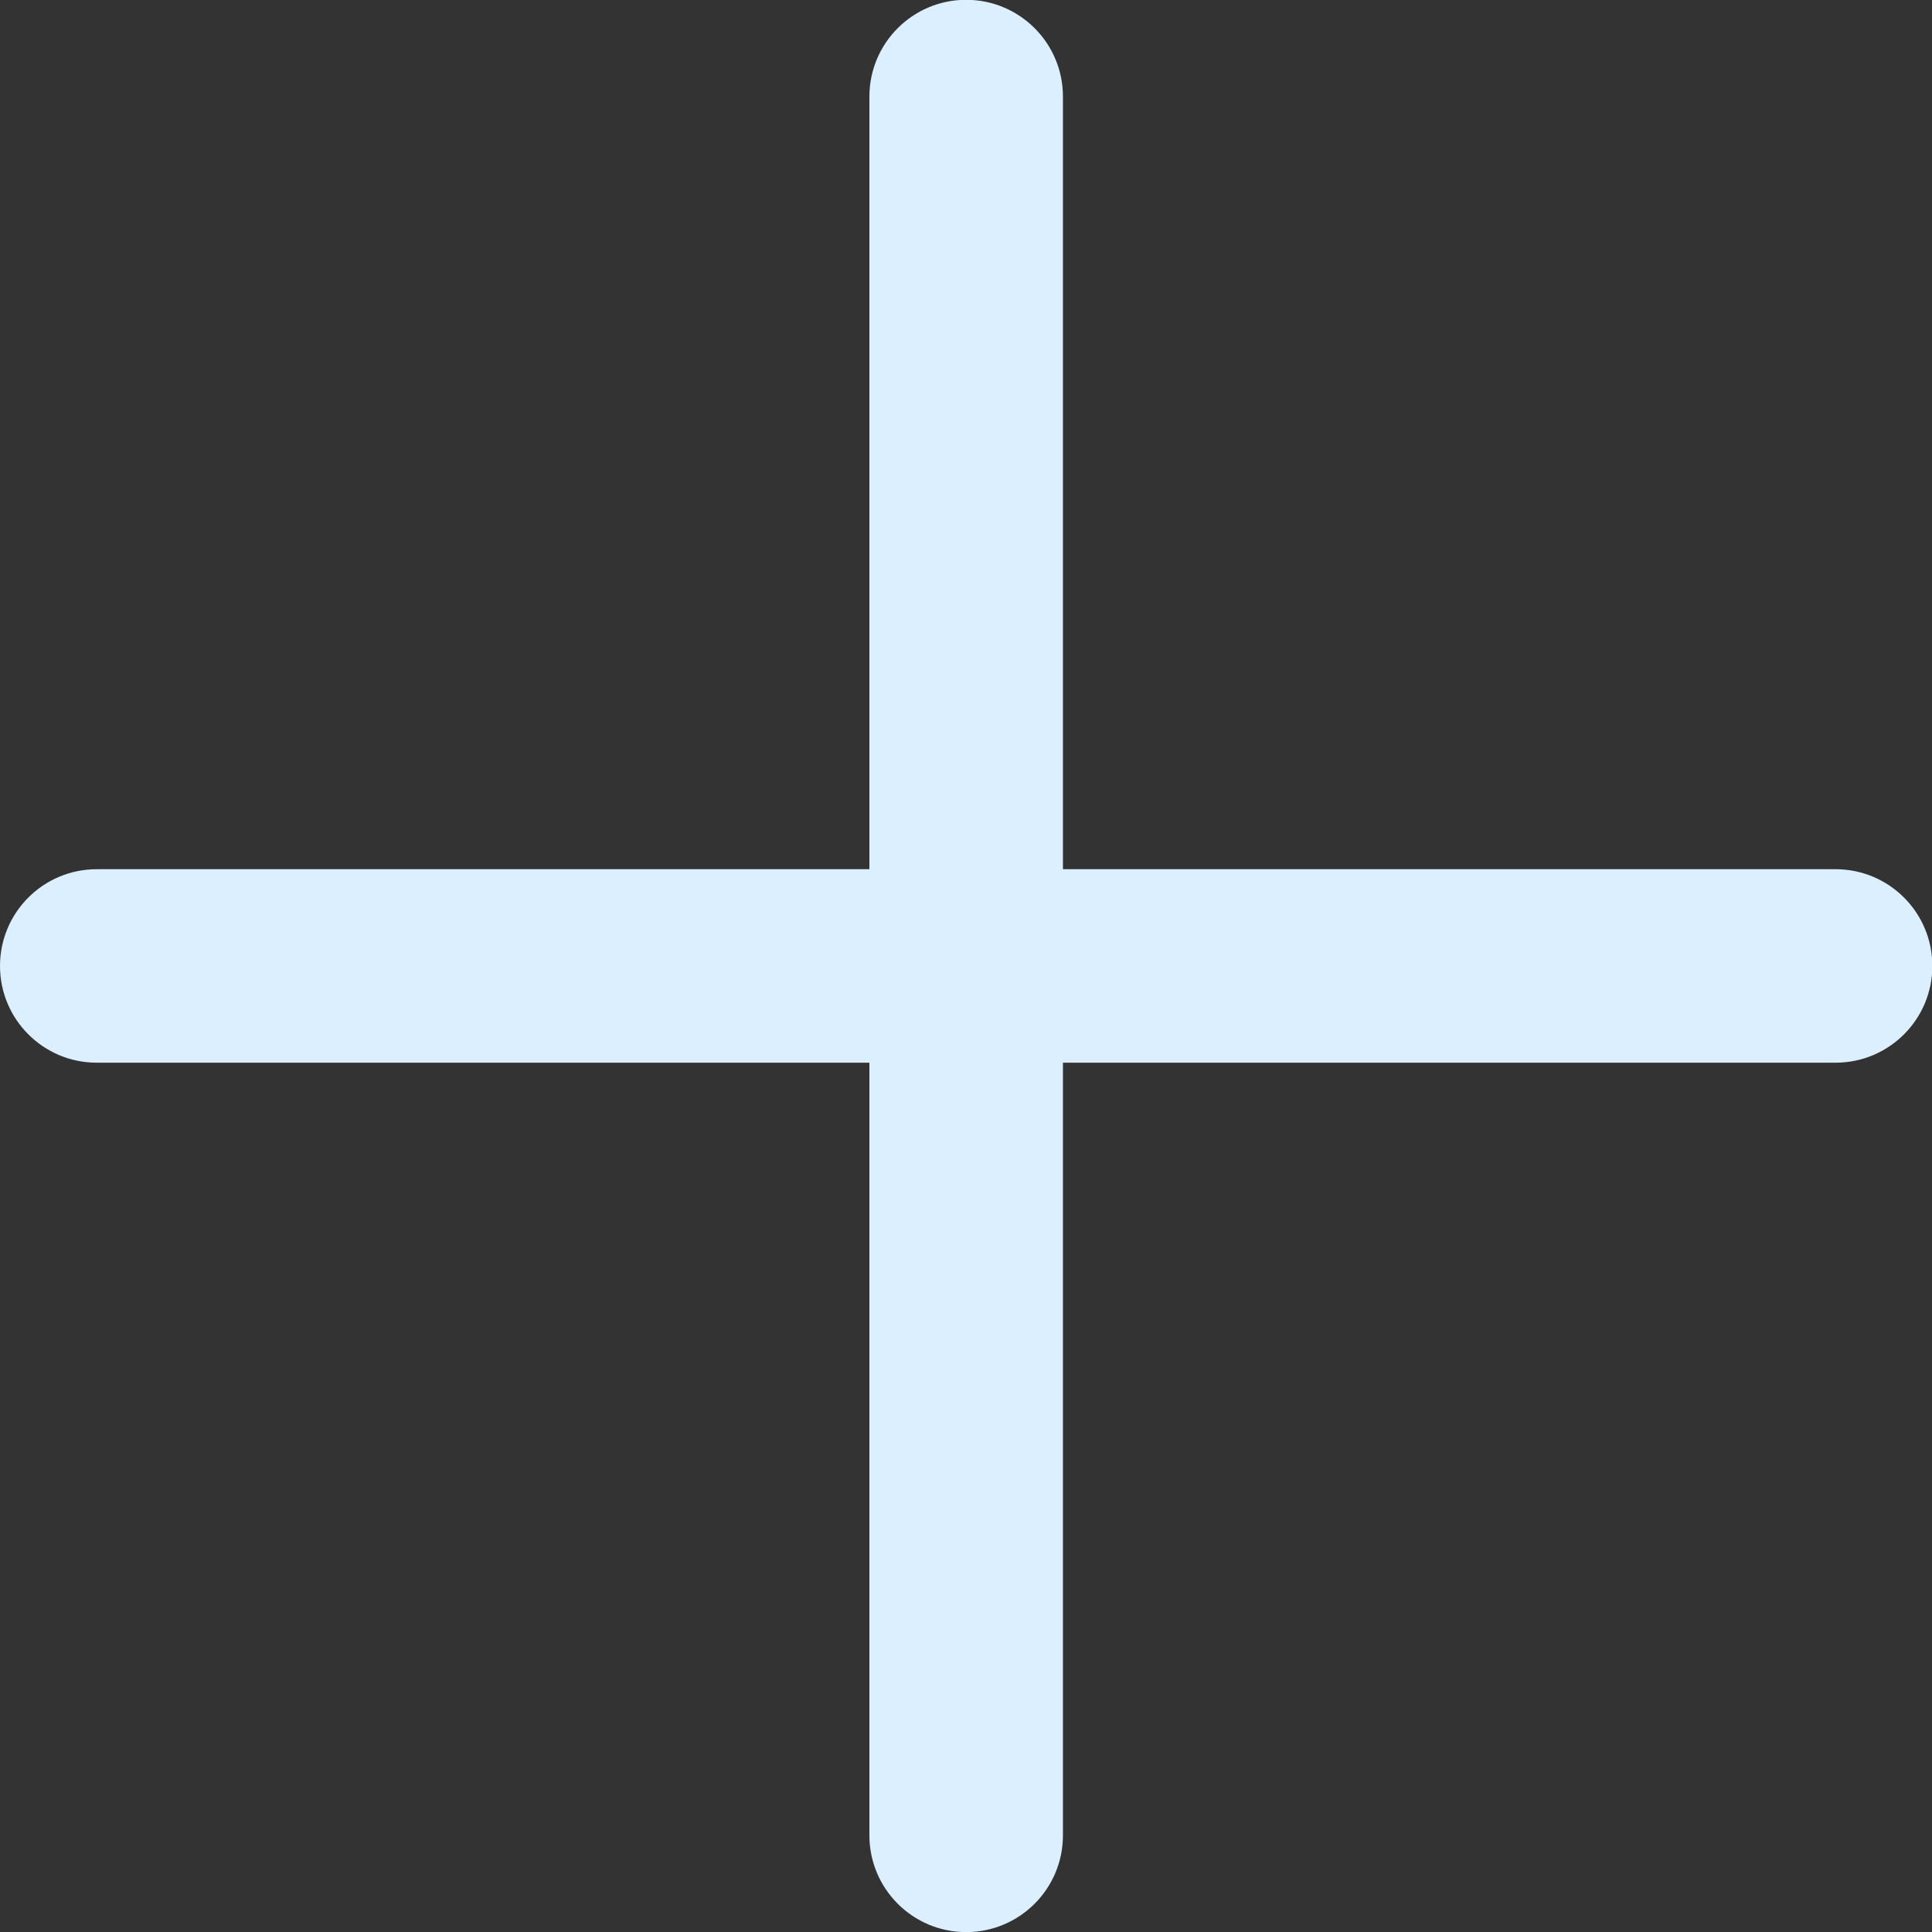 <svg width="40" height="40" viewBox="0 0 40 40" fill="none" xmlns="http://www.w3.org/2000/svg">
<rect x="0" y="0" width="40" height="40" fill="#333333" stroke="none"/>
<path fill-rule="evenodd" clip-rule="evenodd" d="M20.003 -0.004C21.11 -0.004 22.007 0.893 22.007 1.999V17.996H38.003C39.11 17.996 40.007 18.892 40.007 19.999C40.007 21.105 39.11 22.002 38.003 22.002H22.007V37.999C22.007 39.105 21.11 40.002 20.003 40.002C18.897 40.002 18 39.105 18 37.999V22.002H2.003C0.897 22.002 0 21.105 0 19.999C0 18.892 0.897 17.996 2.003 17.996H18V1.999C18 0.893 18.897 -0.004 20.003 -0.004Z" fill="#DBEFFE"/>
</svg>
